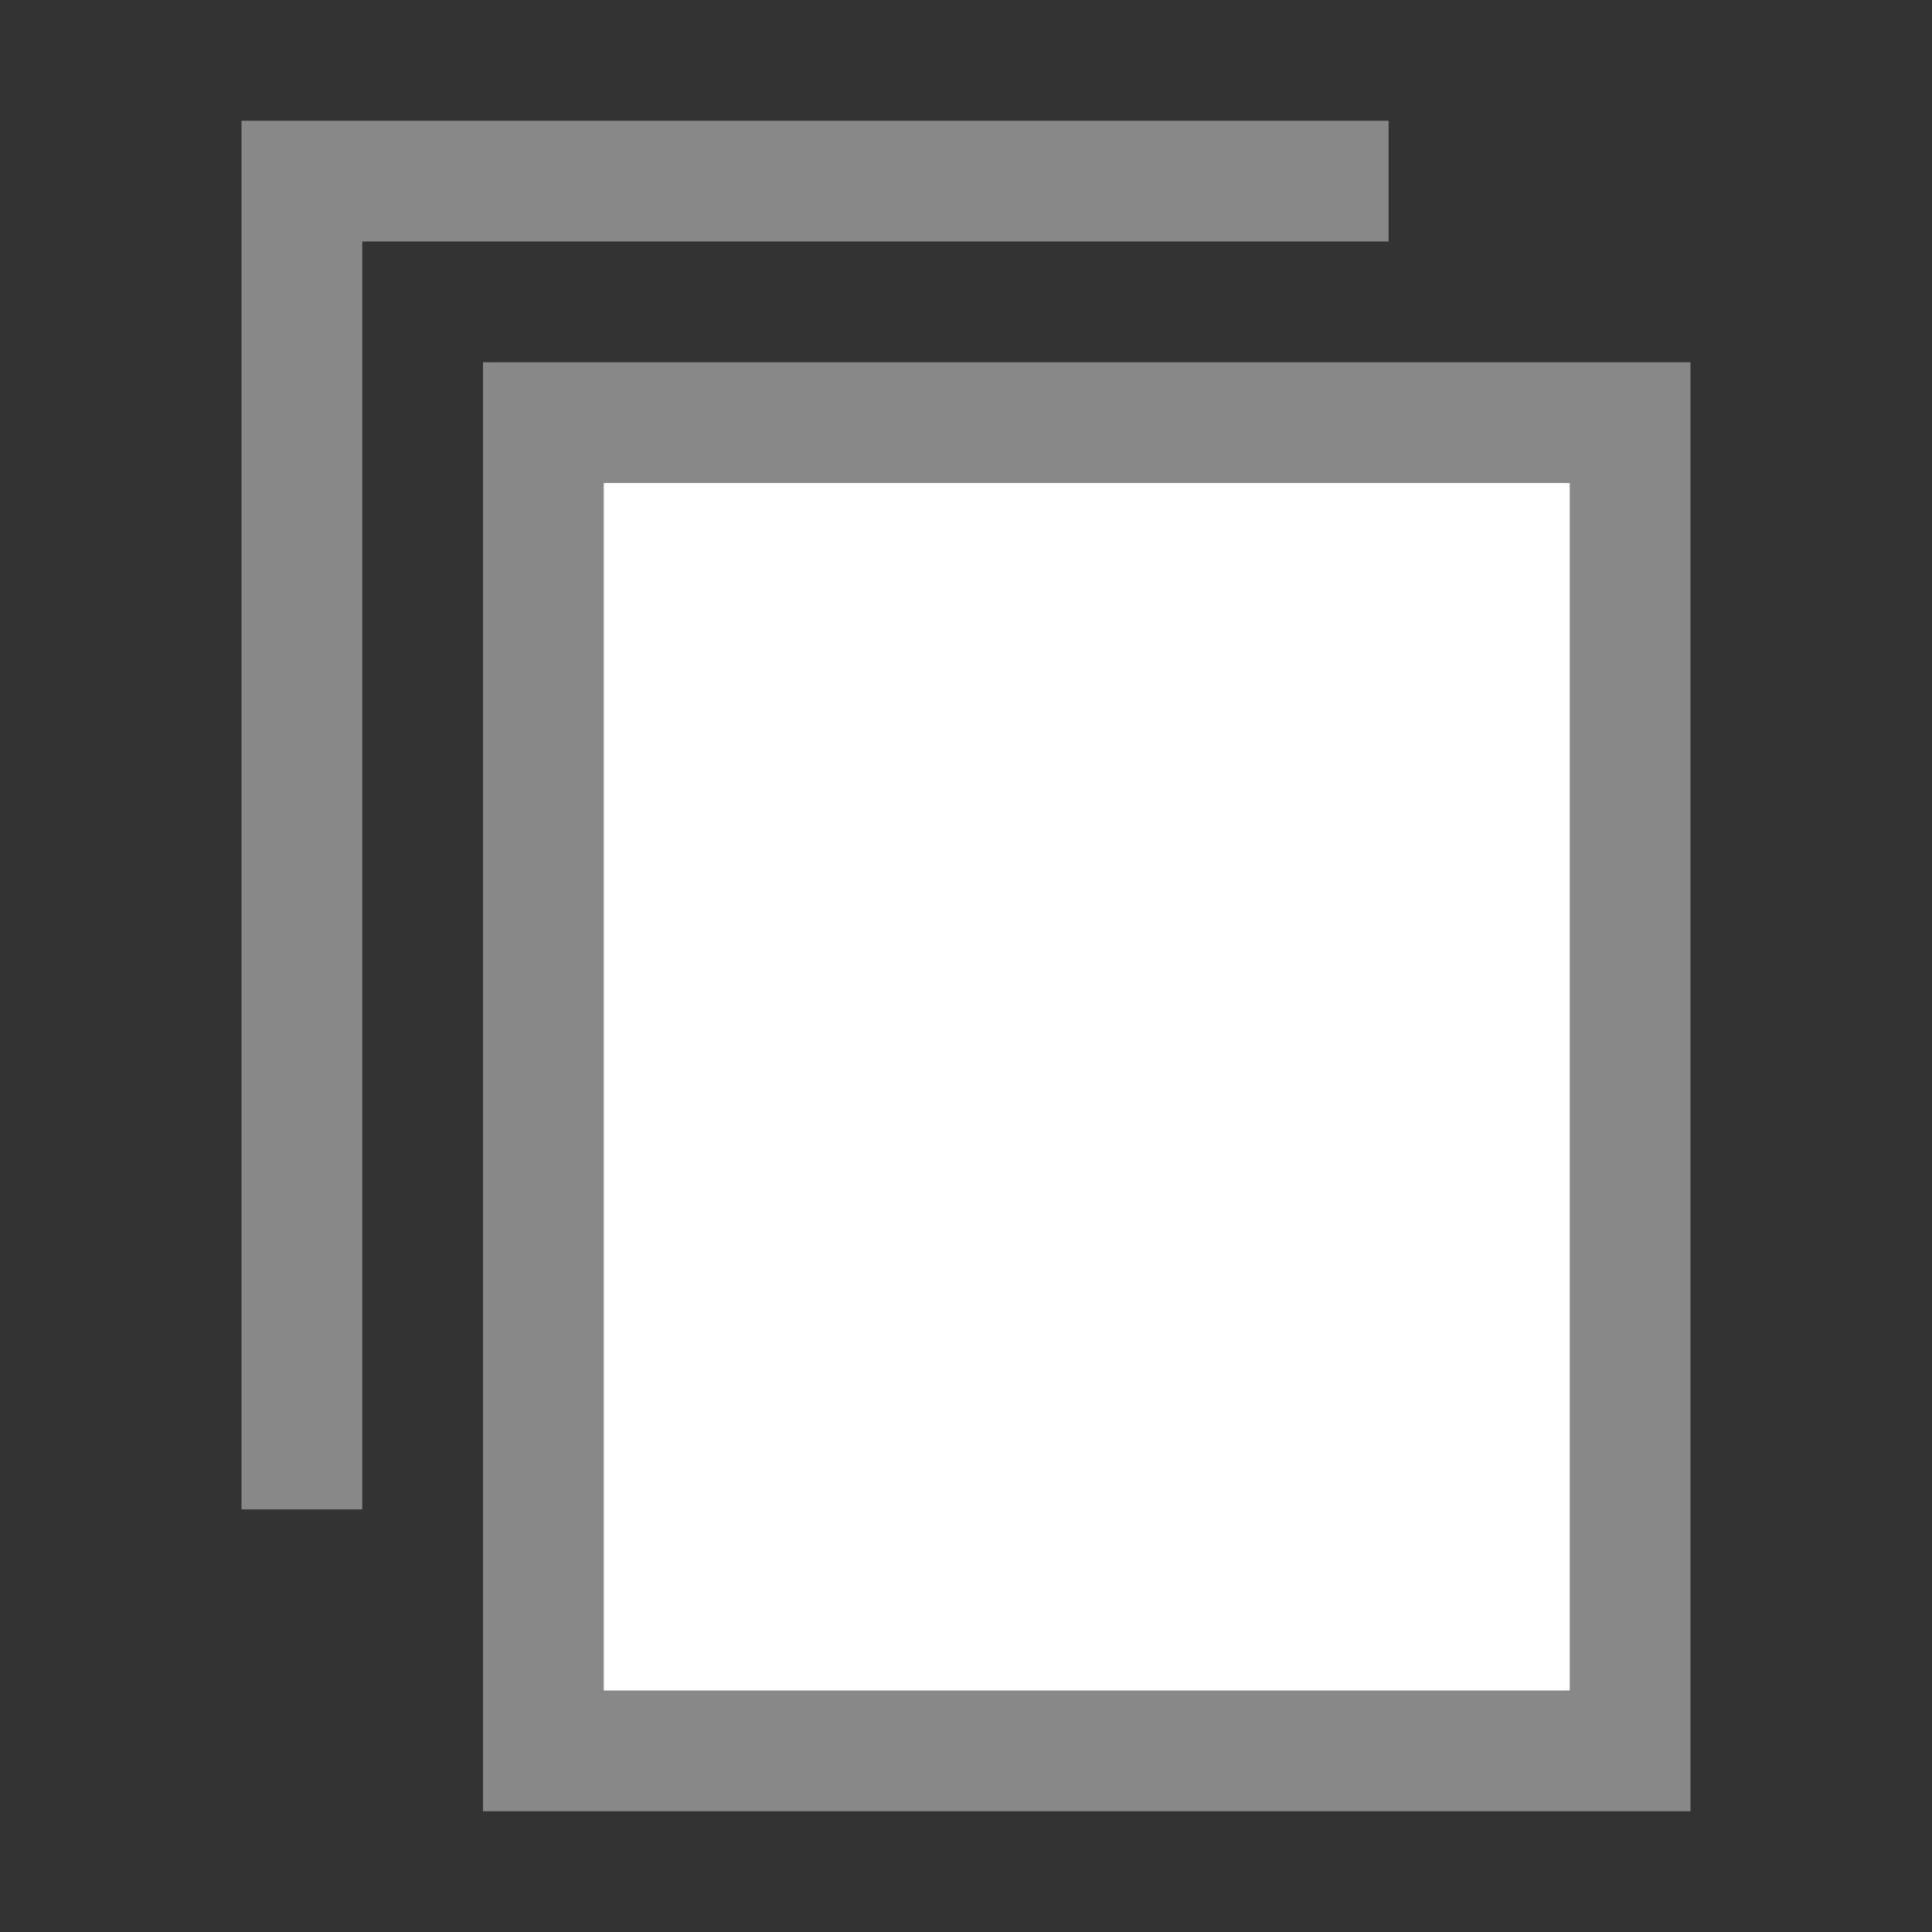 <svg width="16" height="16" xmlns="http://www.w3.org/2000/svg">
 <rect width="100%" height="100%" fill="#333333" stroke="none"/>
 <g fill="transparent" stroke="#888">
   <path d="M 2.5 12.5 v -11 h 9" />
 </g>
 <rect stroke="#888" fill="#fff"
   x="4.5" y="3.5" width="9" height="11"
 />
</svg>
